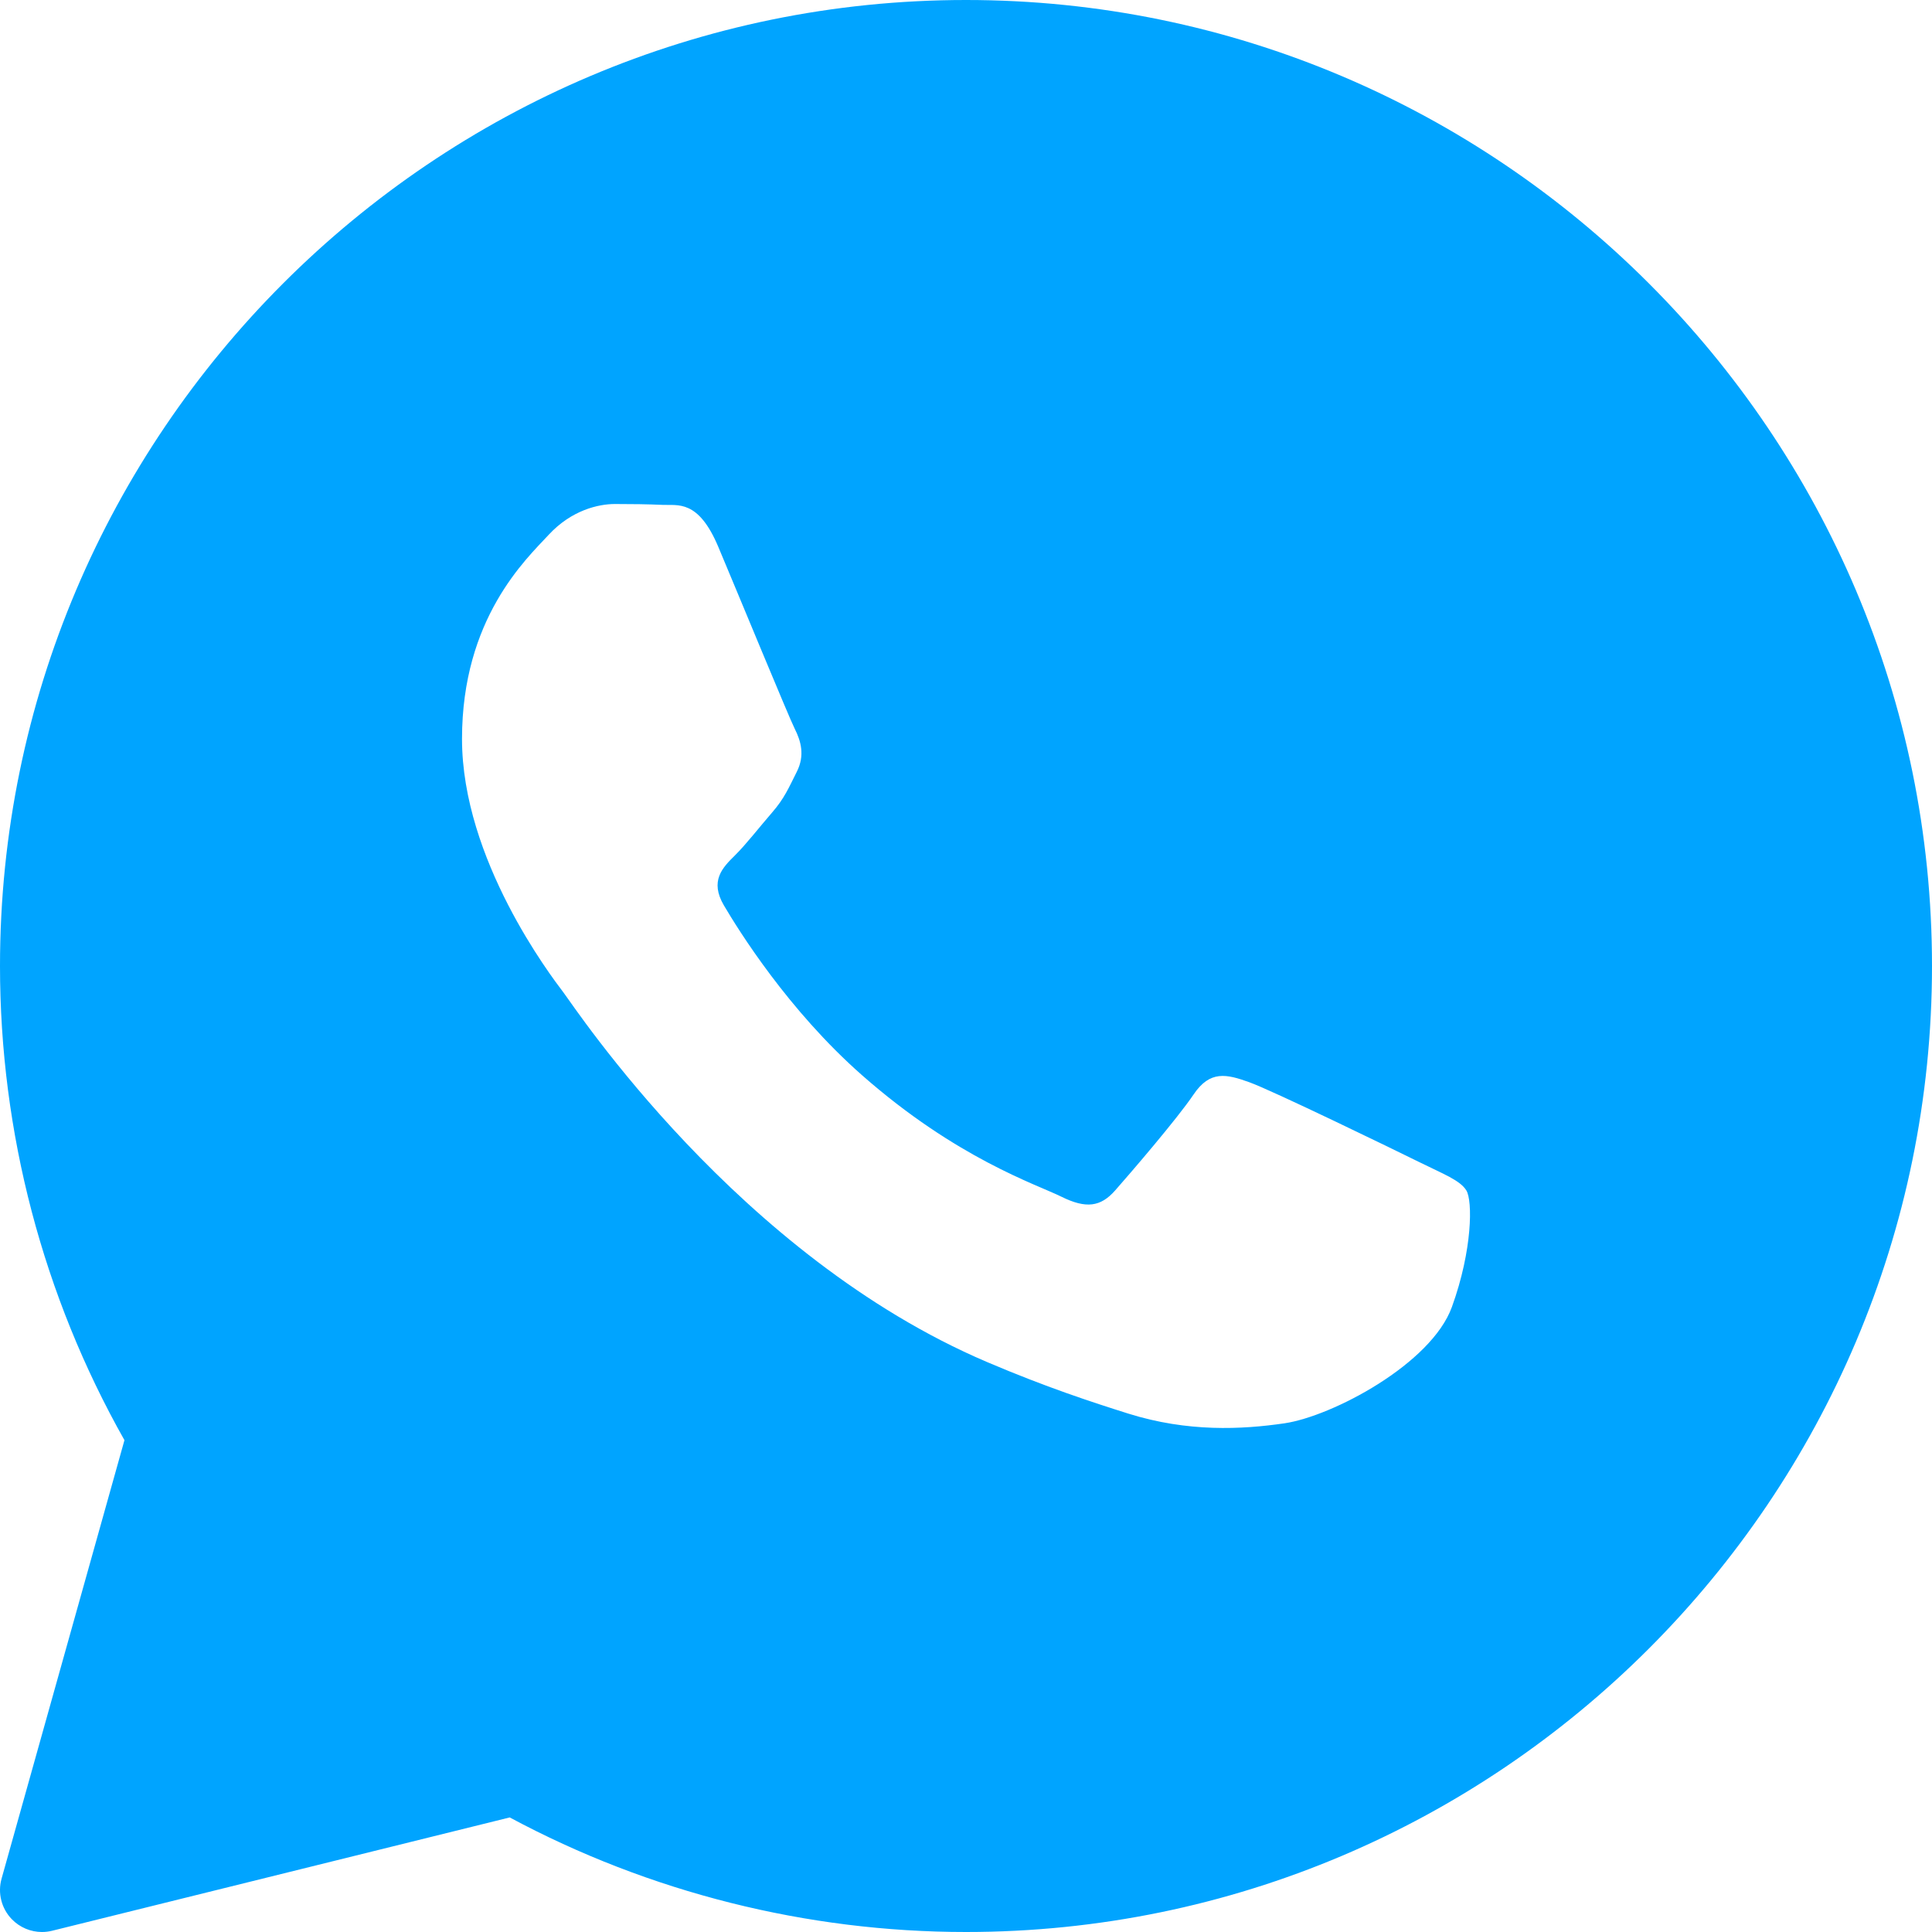 <svg width="96" height="96" viewBox="0 0 96 96" fill="none" xmlns="http://www.w3.org/2000/svg">
<path d="M48 0C21.534 0 0 21.533 0 48C0 56.264 2.135 64.391 6.184 71.562L0.078 93.35C-0.123 94.065 0.071 94.833 0.589 95.366C0.987 95.777 1.53 96 2.087 96C2.254 96 2.423 95.979 2.588 95.939L25.328 90.307C32.271 94.034 40.091 96 48 96C74.467 96 96 74.467 96 48C96 21.533 74.467 0 48 0ZM72.146 64.938C71.119 67.78 66.194 70.374 63.828 70.723C61.703 71.034 59.015 71.167 56.064 70.241C54.276 69.677 51.98 68.93 49.039 67.676C36.678 62.404 28.606 50.114 27.988 49.302C27.373 48.49 22.957 42.705 22.957 36.718C22.957 30.73 26.139 27.786 27.27 26.567C28.402 25.348 29.735 25.044 30.557 25.044C31.38 25.044 32.2 25.054 32.92 25.087C33.677 25.125 34.694 24.801 35.693 27.176C36.72 29.614 39.185 35.601 39.49 36.213C39.798 36.822 40.003 37.534 39.594 38.346C39.185 39.158 38.98 39.665 38.363 40.376C37.745 41.088 37.069 41.962 36.514 42.509C35.896 43.117 35.255 43.774 35.973 44.993C36.691 46.212 39.164 50.196 42.829 53.422C47.535 57.567 51.506 58.852 52.737 59.462C53.969 60.071 54.689 59.969 55.407 59.157C56.125 58.343 58.487 55.603 59.307 54.386C60.127 53.169 60.95 53.37 62.081 53.777C63.212 54.182 69.27 57.124 70.502 57.734C71.733 58.343 72.555 58.648 72.864 59.155C73.173 59.66 73.173 62.097 72.146 64.938Z" fill="#00A4FF"/>
</svg>
